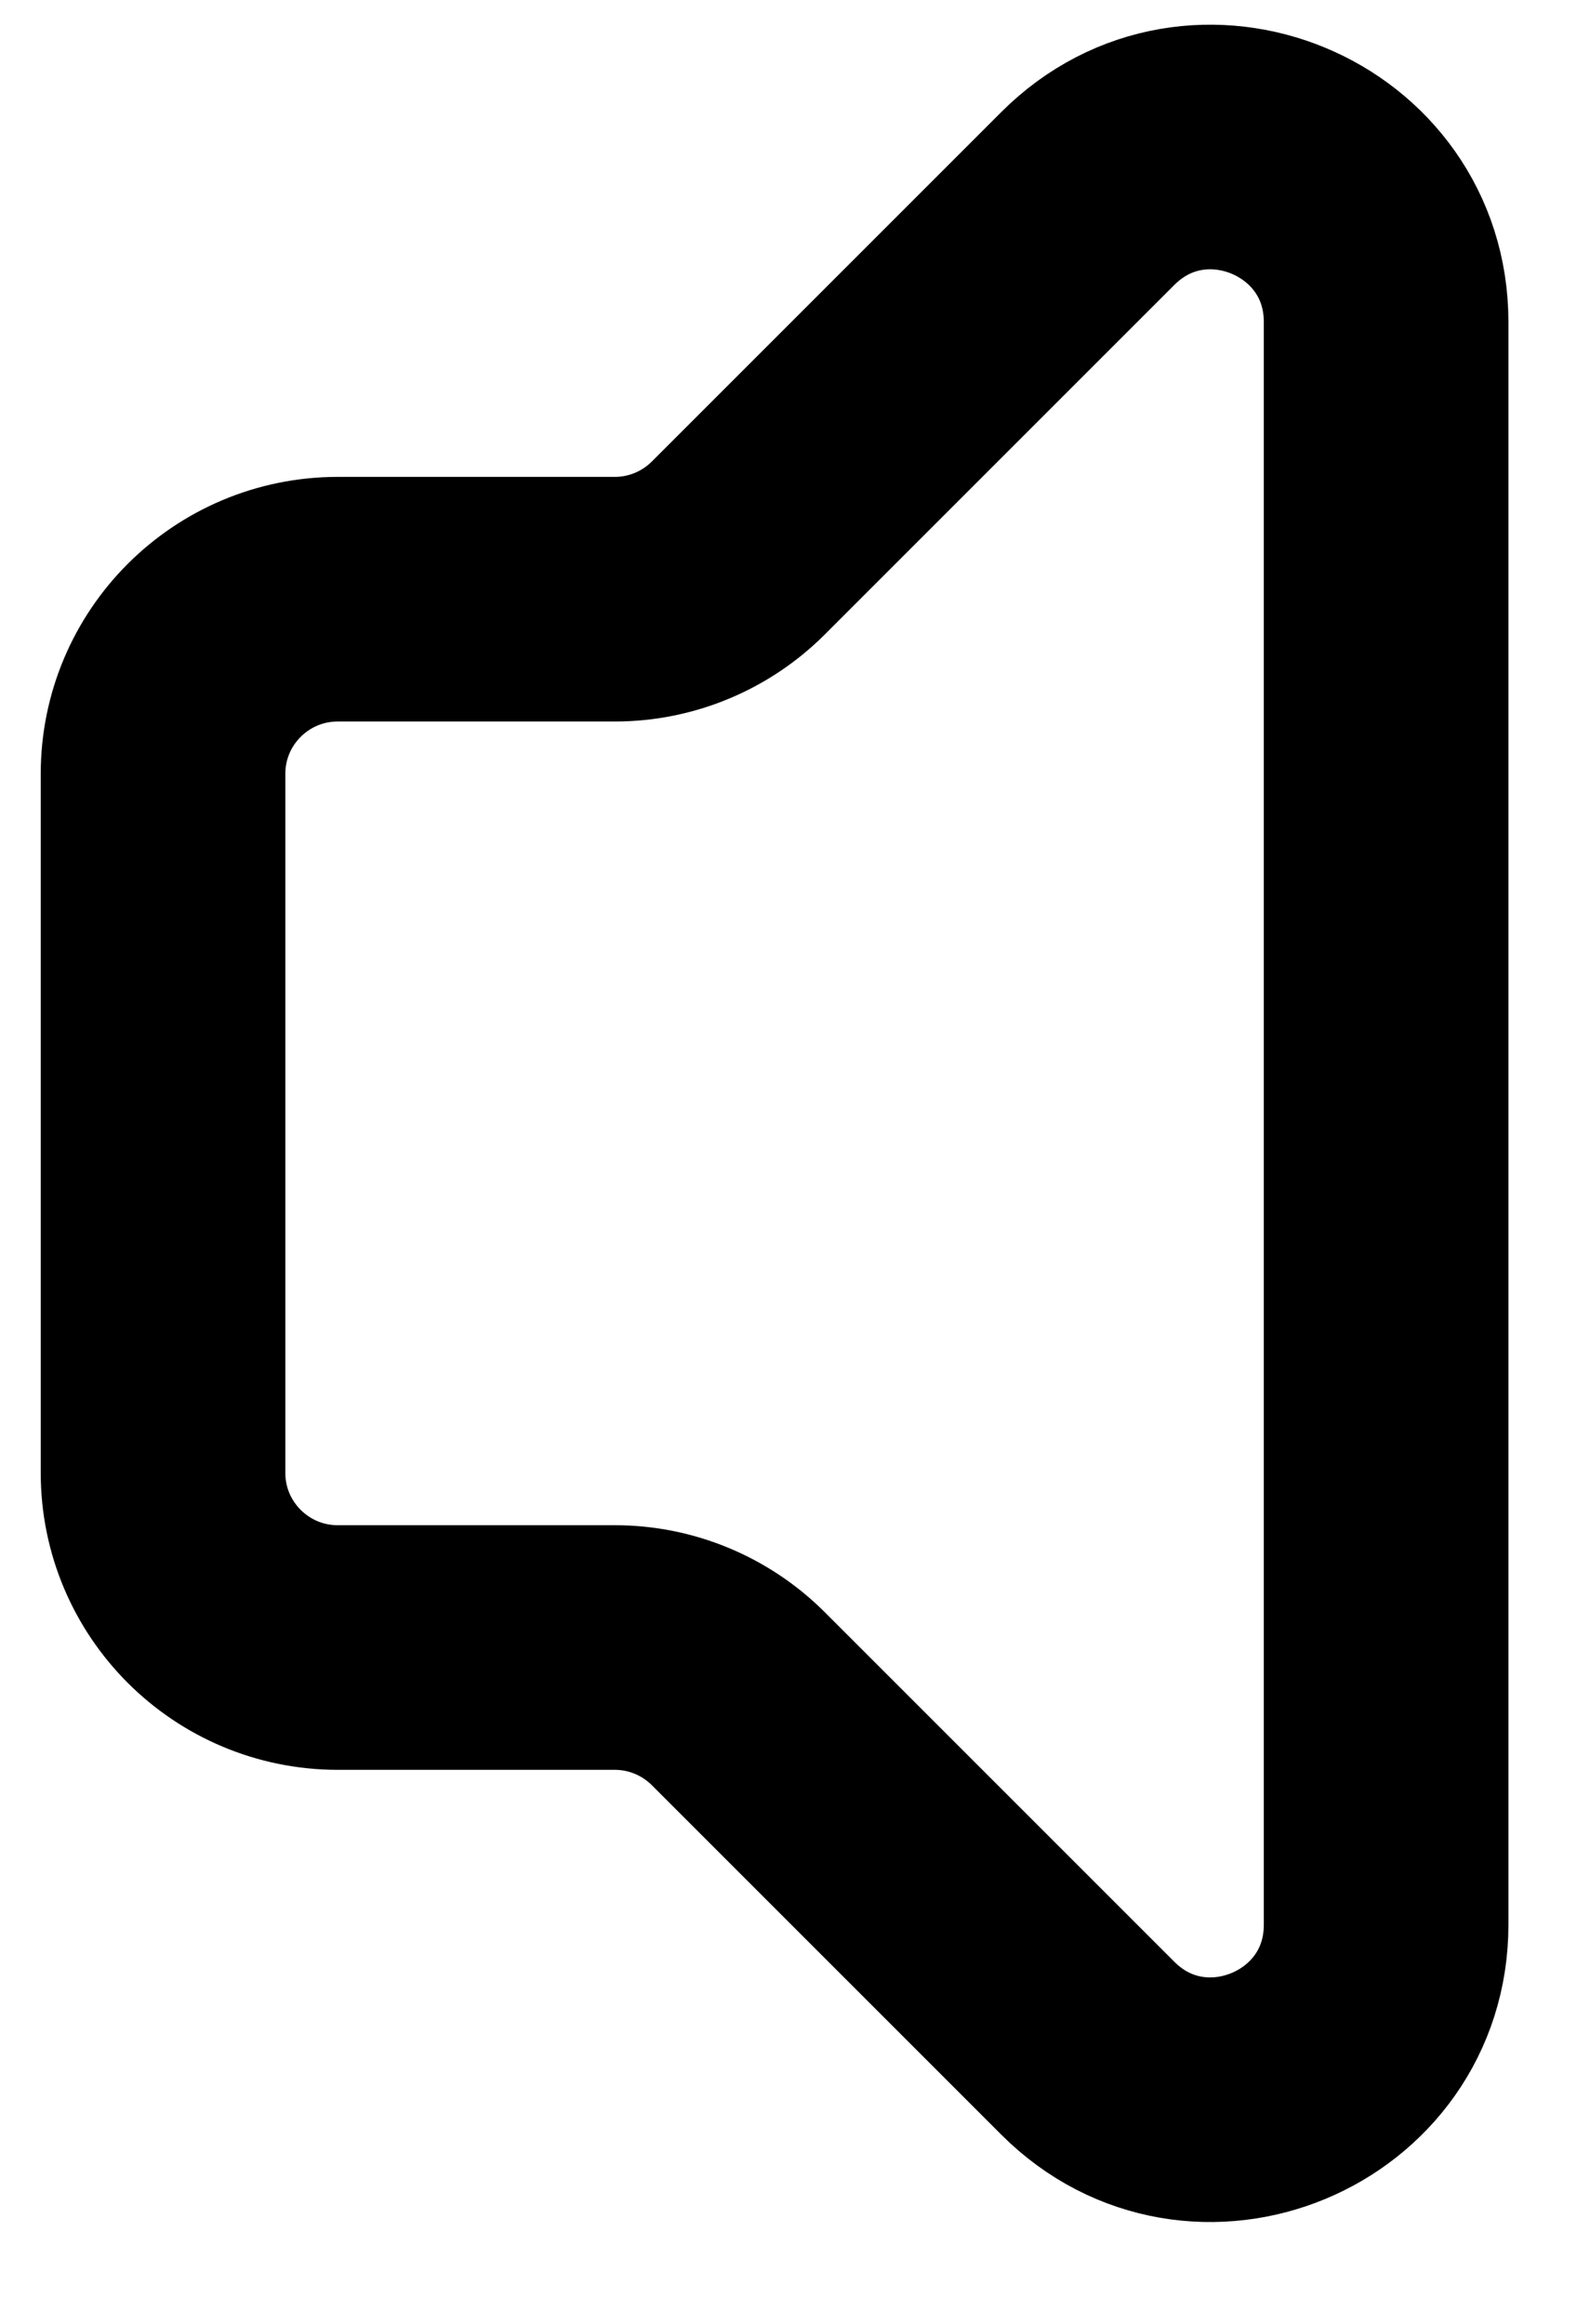 <?xml version="1.0" encoding="UTF-8"?>
<svg width="13px" height="19px" viewBox="0 0 13 19" version="1.1" xmlns="http://www.w3.org/2000/svg" xmlns:xlink="http://www.w3.org/1999/xlink">
    <title>speaker-black</title>
    <g id="Page-1" stroke="none" stroke-width="1" fill="none" fill-rule="evenodd" stroke-linecap="round">
        <g id="speaker-black" transform="translate(1.333, 1.202)" stroke="#000000" stroke-width="2">
            <path d="M10,14.534 L10,1.431 C10,0.159 8.461,-0.479 7.561,0.421 L4.704,3.278 C4.436,3.546 4.073,3.697 3.694,3.697 L1.429,3.697 C0.64,3.697 0,4.336 0,5.125 L0,10.84 C0,11.629 0.64,12.268 1.429,12.268 L3.694,12.268 C4.073,12.268 4.436,12.419 4.704,12.687 L7.561,15.544 C8.461,16.444 10,15.806 10,14.534 Z" id="Path"></path>
        </g>
    </g>
</svg>